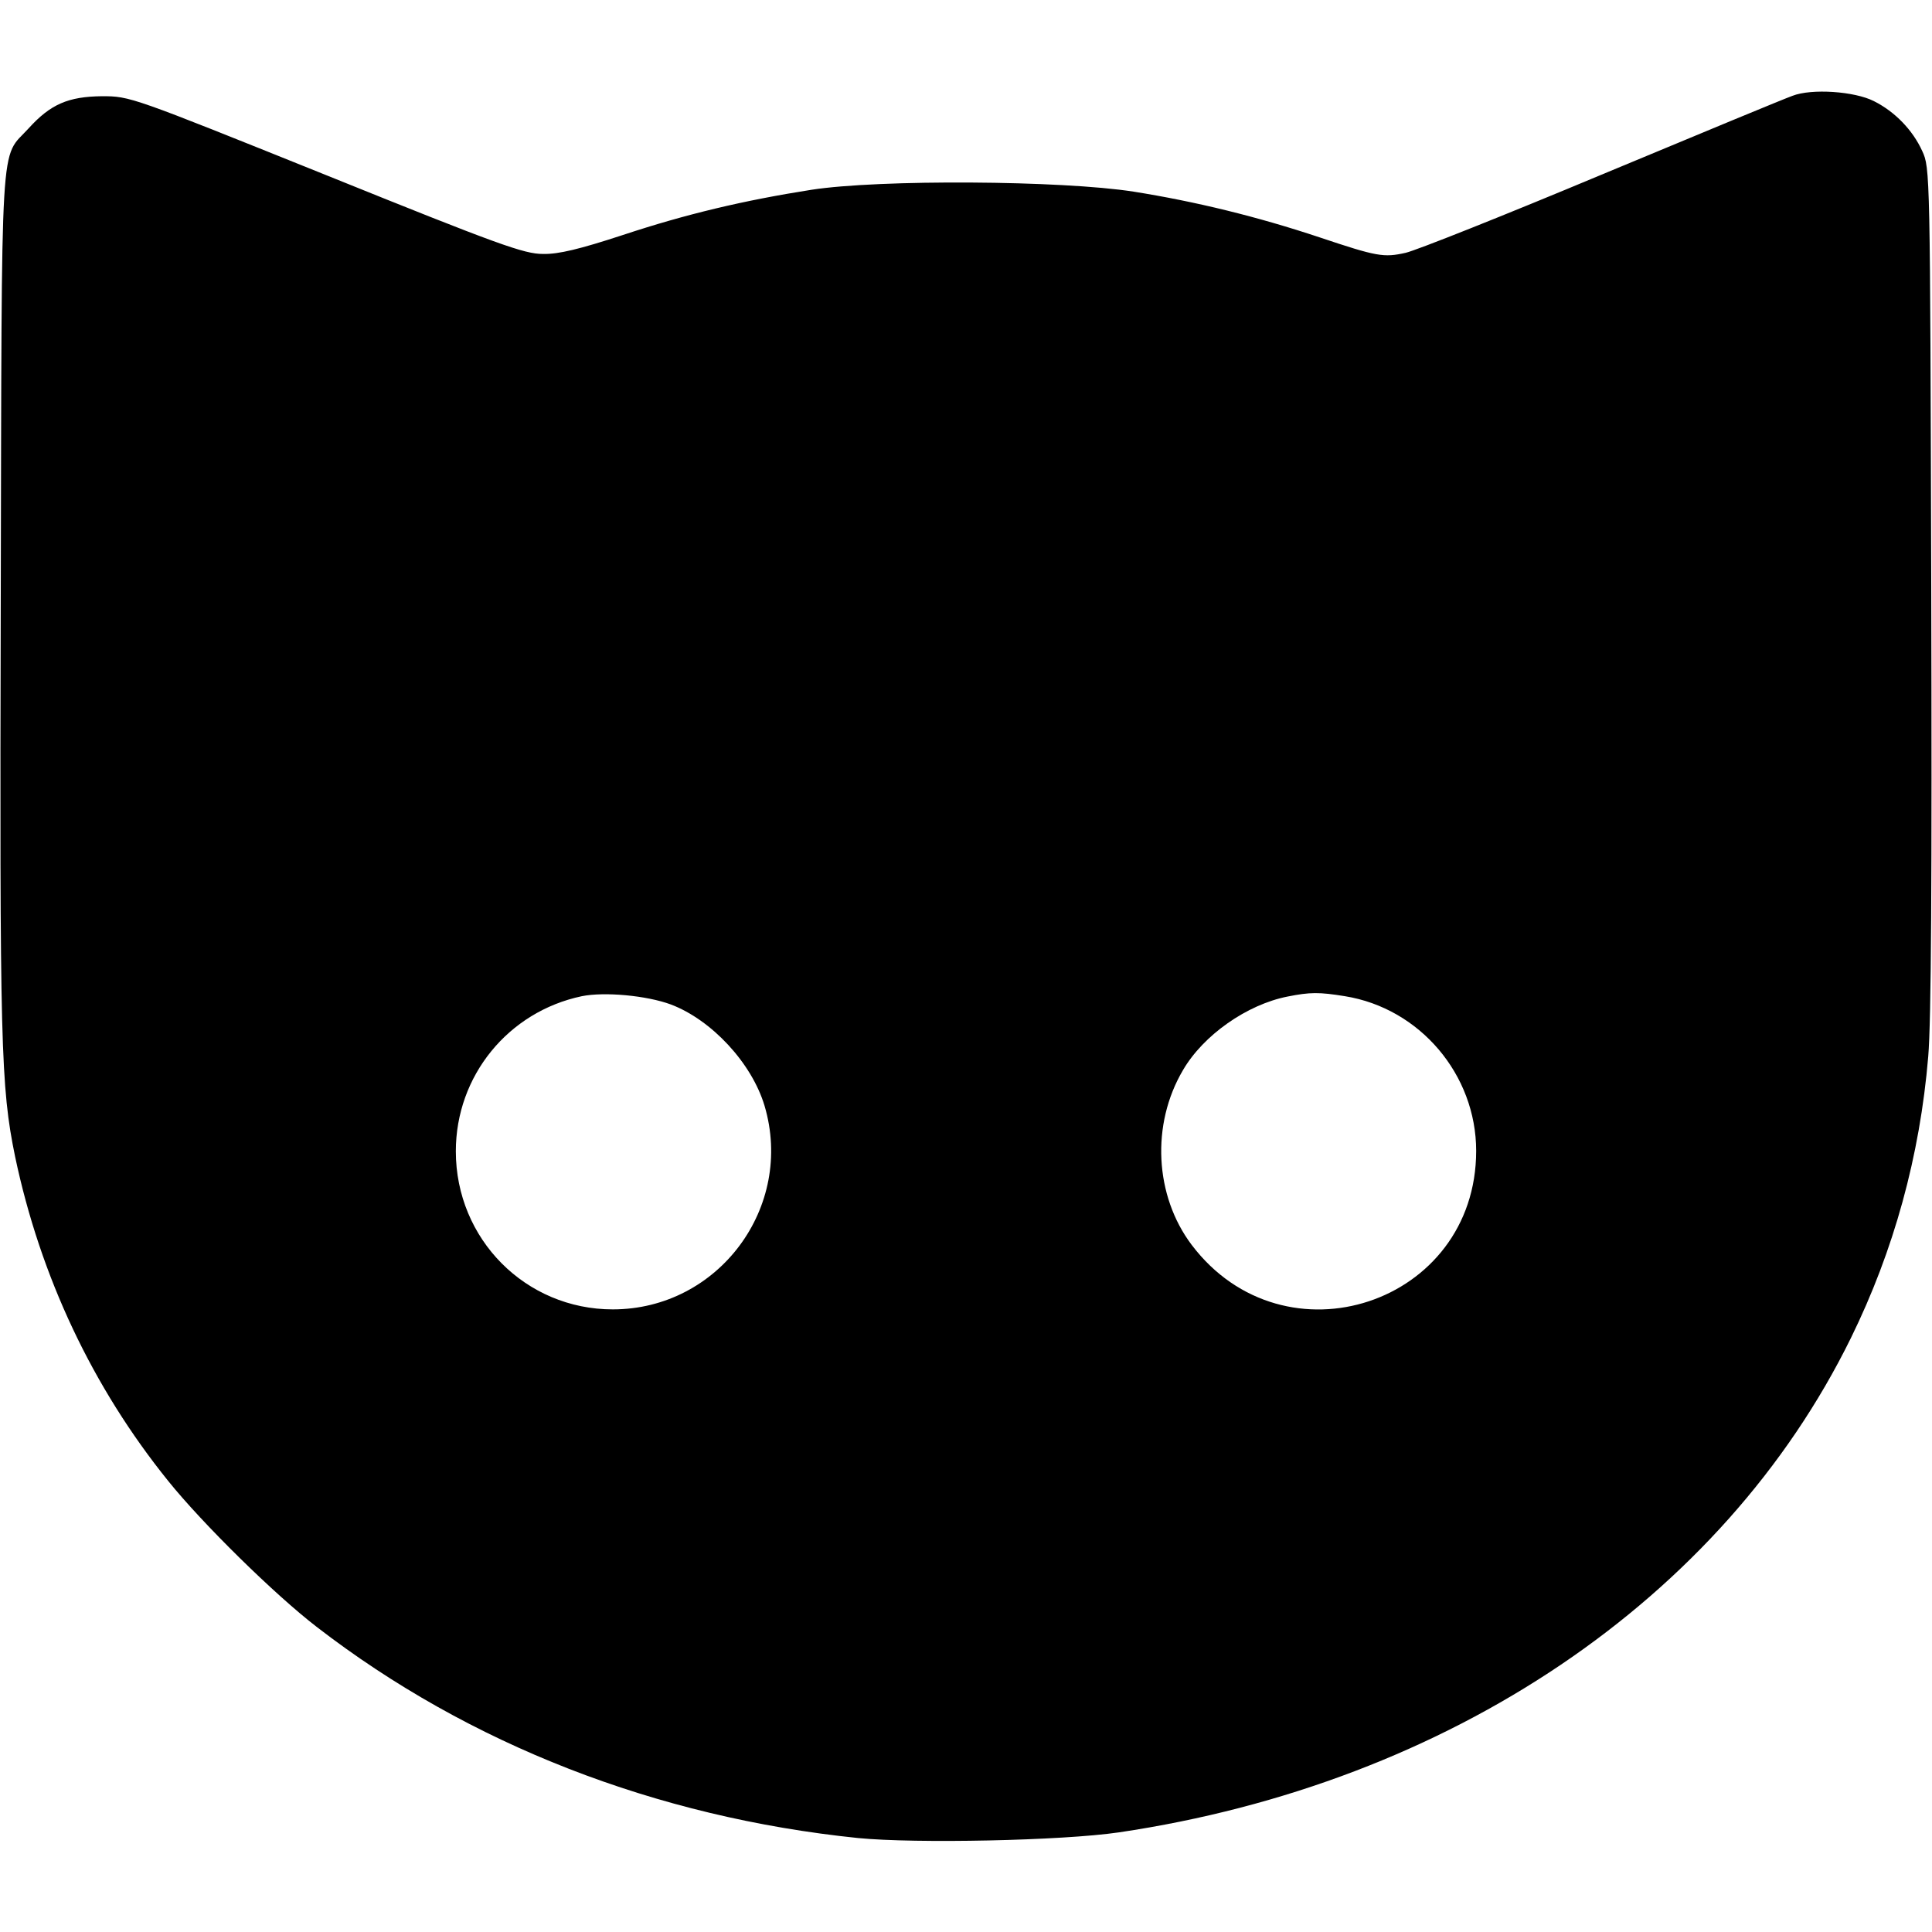 <?xml version="1.0" standalone="no"?>
<!DOCTYPE svg PUBLIC "-//W3C//DTD SVG 20010904//EN"
 "http://www.w3.org/TR/2001/REC-SVG-20010904/DTD/svg10.dtd">
<svg version="1.0" xmlns="http://www.w3.org/2000/svg"
viewBox="0 0 512 512"
 preserveAspectRatio="xMidYMid meet">

<g transform="translate(0,512) scale(0.1,-0.1)" stroke="none">
<path d="M4750 4866 c-20 -7 -247 -101 -506 -209 -258 -108 -492 -201 -519
-207 -58 -13 -76 -10 -228 41 -165 55 -329 95 -492 121 -191 30 -675 33 -855
5 -178 -28 -331 -64 -500 -120 -113 -37 -170 -51 -211 -50 -50 0 -117 24 -575
209 -517 208 -519 209 -594 209 -89 -1 -136 -21 -194 -85 -77 -85 -71 16 -74
-1250 -3 -1179 0 -1290 38 -1475 67 -318 205 -611 406 -860 90 -112 282 -301
394 -387 403 -311 899 -504 1434 -559 153 -15 541 -7 691 15 877 130 1600 618
1940 1310 114 232 183 483 205 746 8 94 10 470 8 1245 -3 1101 -3 1110 -24
1155 -25 55 -72 104 -128 132 -51 26 -165 34 -216 14z m-2972 -2408 c108 -41
214 -155 248 -268 80 -269 -122 -540 -402 -540 -231 0 -416 186 -416 419 0
200 139 370 334 411 60 12 171 2 236 -22z m1786 22 c199 -32 348 -208 348
-410 0 -406 -508 -574 -754 -249 -98 130 -108 319 -23 463 54 93 170 174 277
195 60 12 84 12 152 1z"/>
</g>
</svg>
